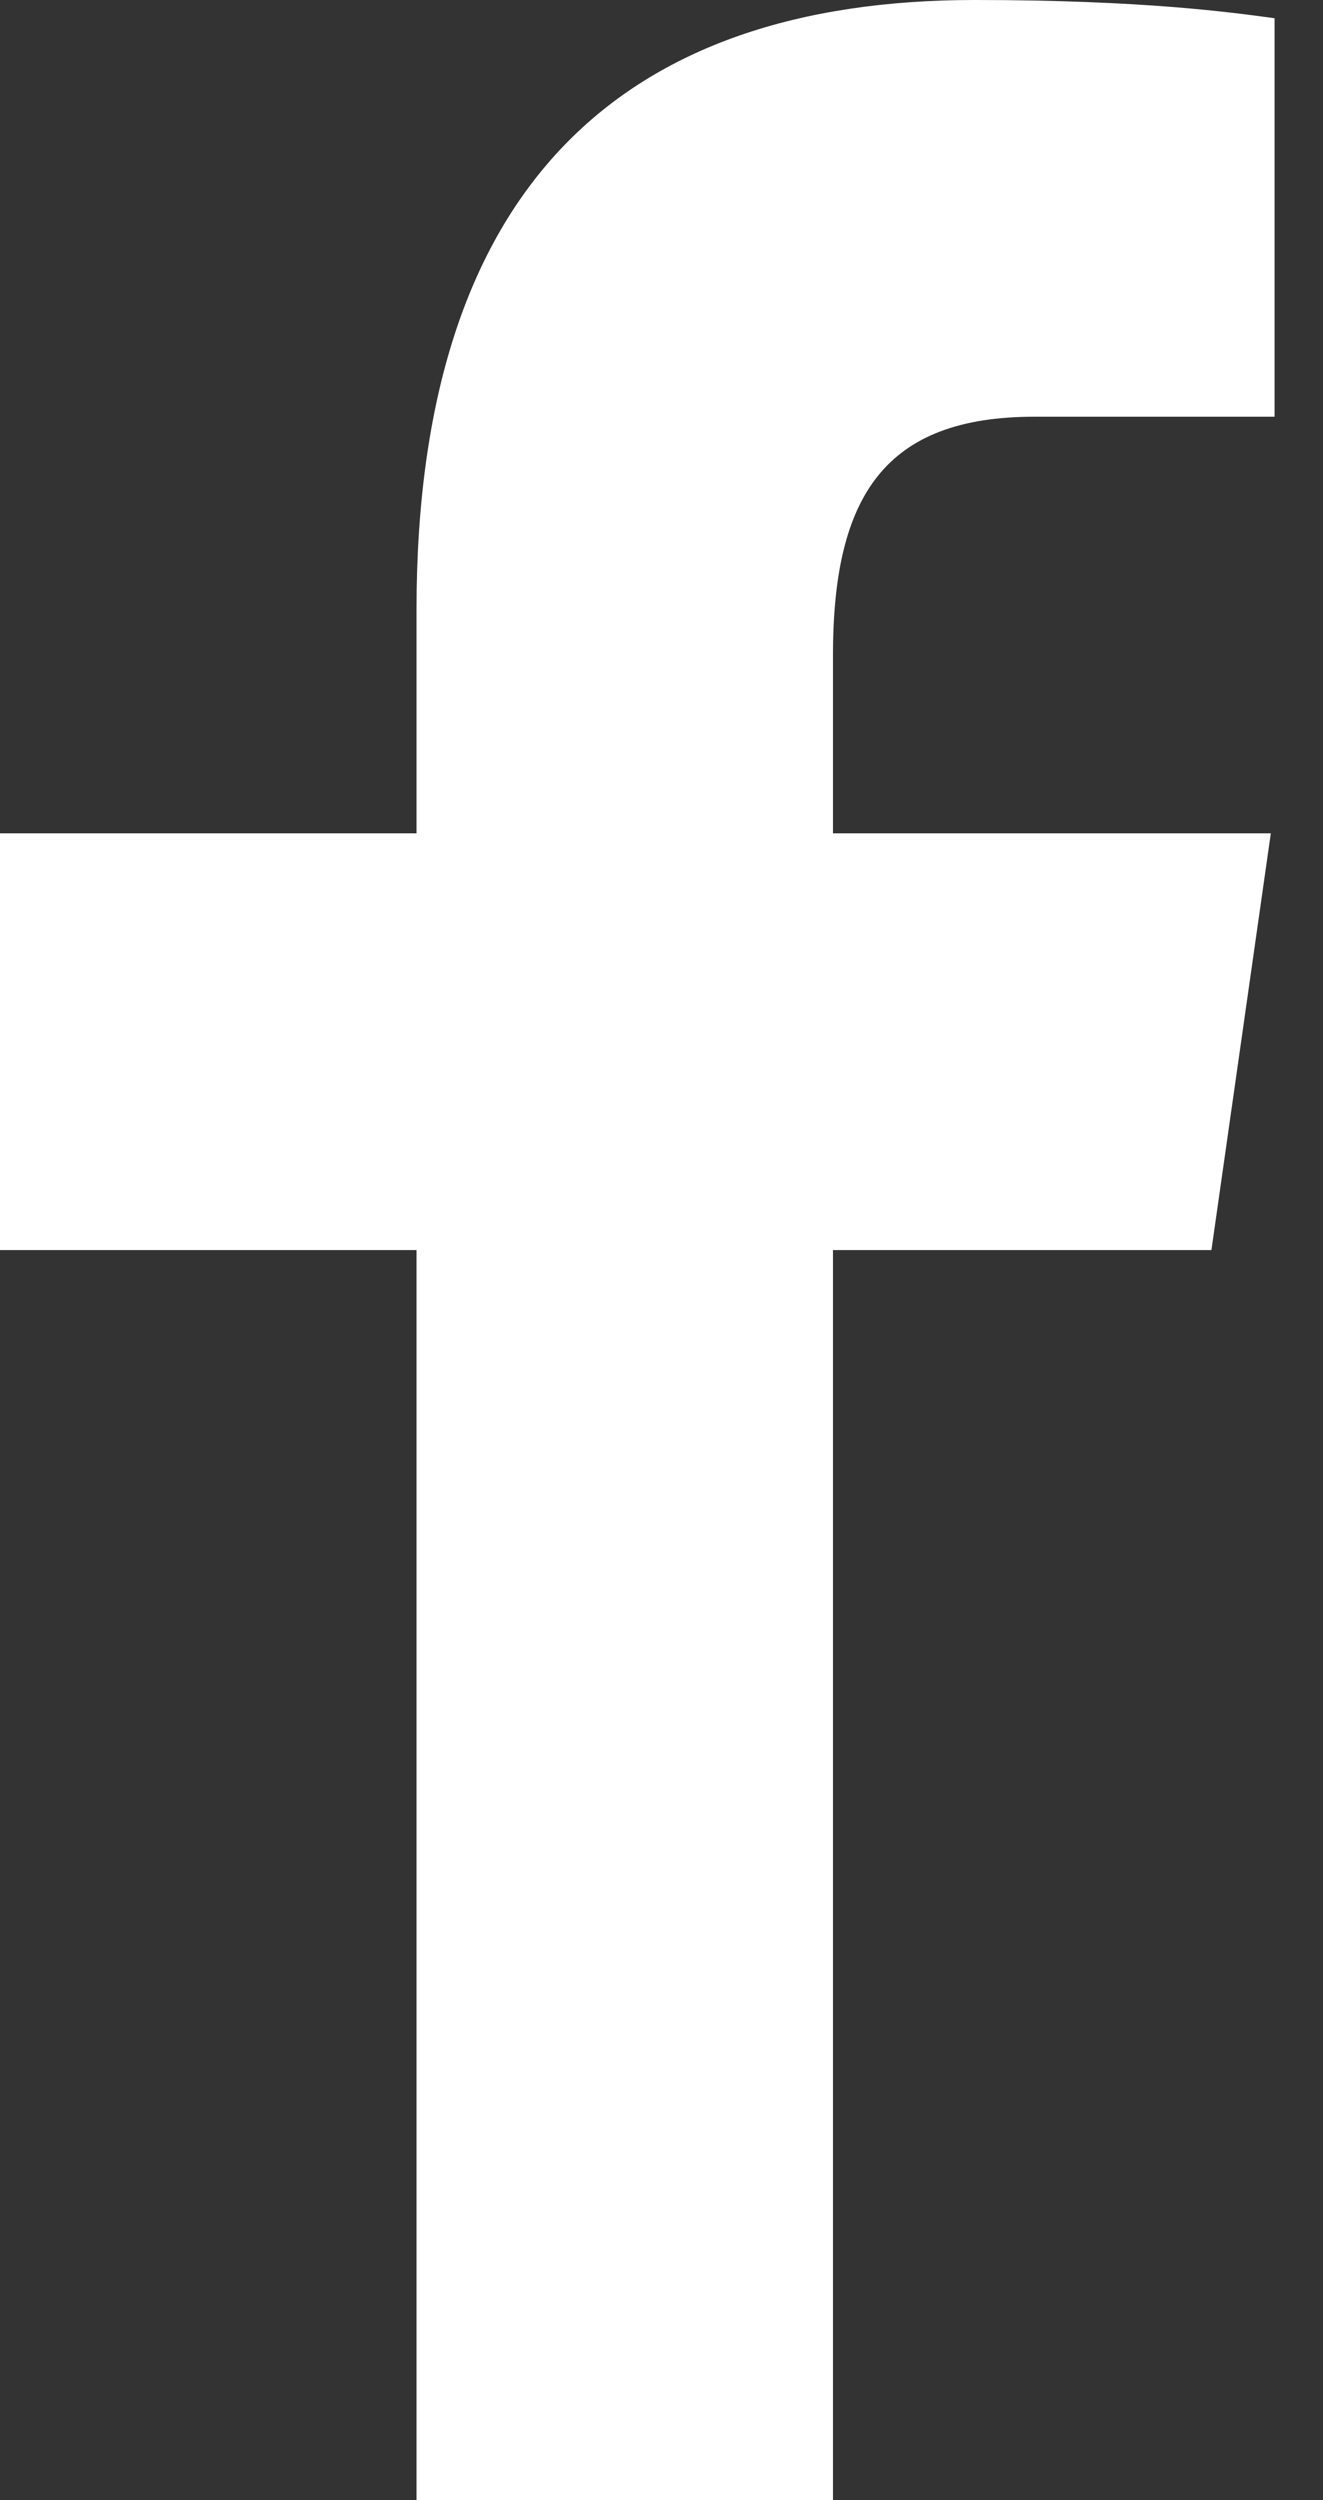 <svg width="18" height="34" viewBox="0 0 18 34" fill="none" xmlns="http://www.w3.org/2000/svg">
<rect x="0" y="0" width="18" height="34" fill="#333333" stroke="none"/>
<path d="M5.667 34V17H0V11.333H5.667V8.29C5.667 2.529 8.473 0 13.261 0C15.555 0 16.768 0.17 17.341 0.248V5.667H14.076C12.043 5.667 11.333 6.739 11.333 8.912V11.333H17.29L16.482 17H11.333V34H5.667Z" fill="white"/>
</svg>

